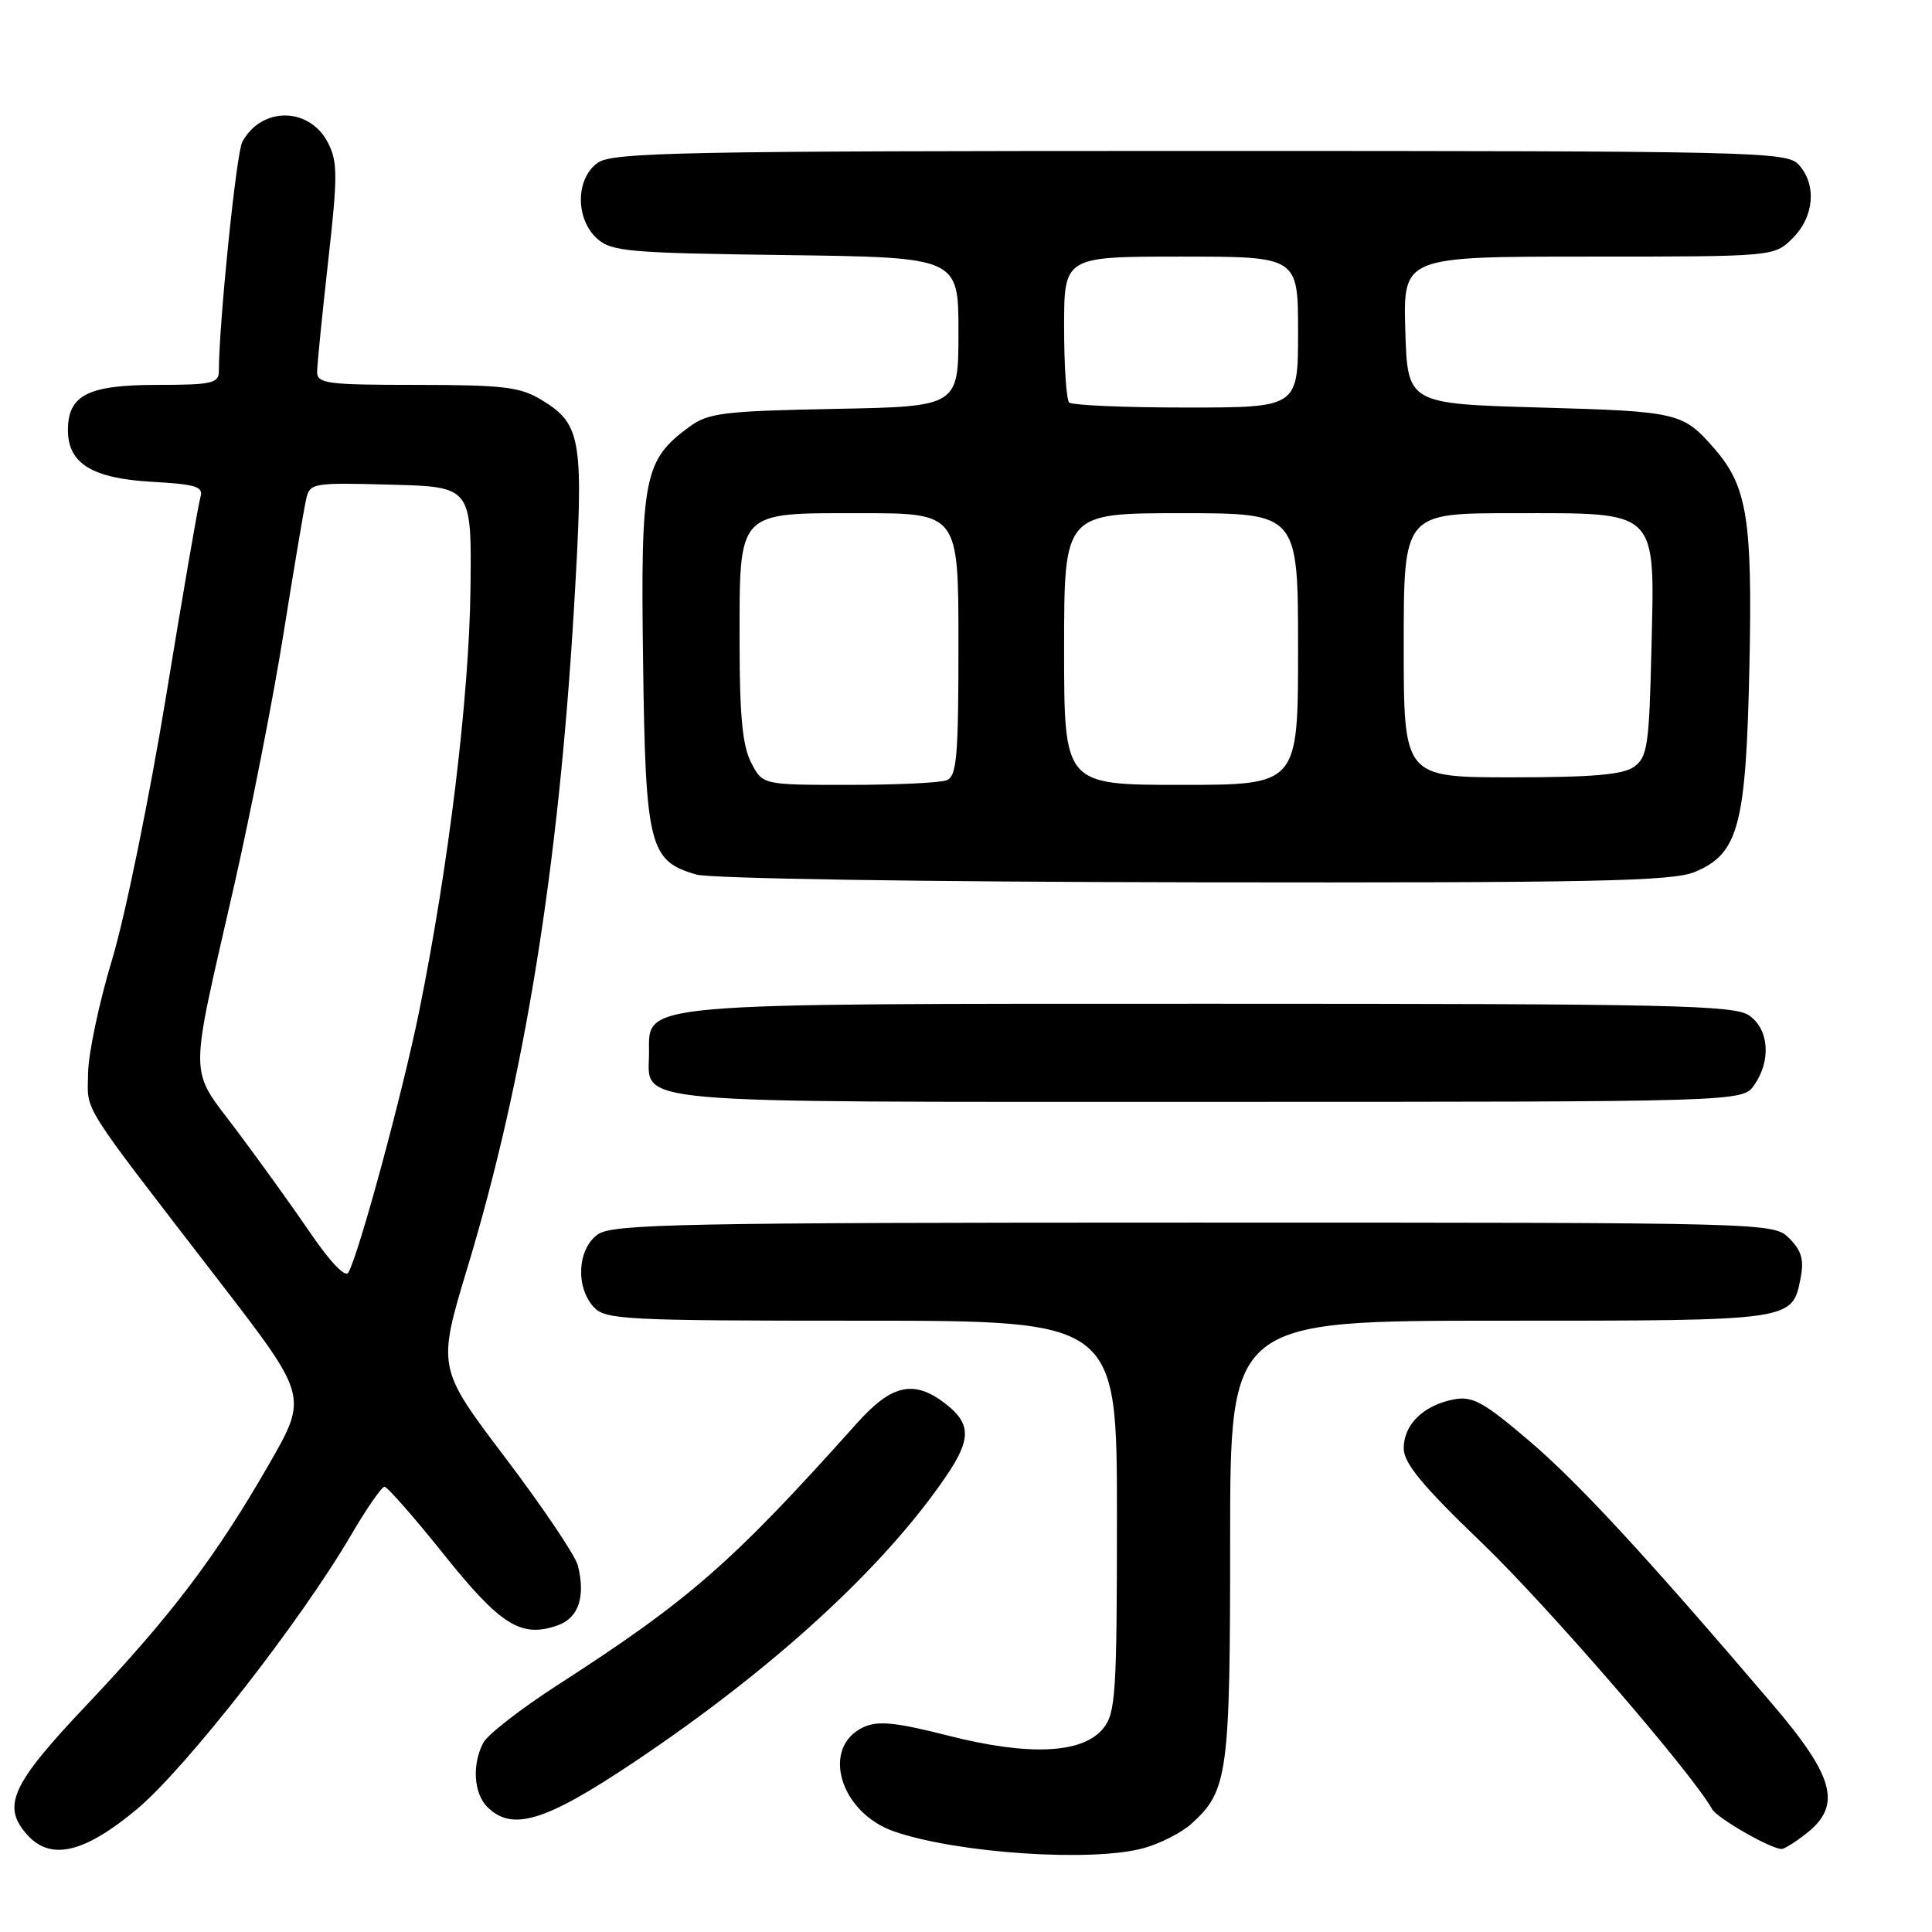 <?xml version="1.0" encoding="UTF-8" standalone="no"?>
<!DOCTYPE svg PUBLIC "-//W3C//DTD SVG 1.1//EN" "http://www.w3.org/Graphics/SVG/1.1/DTD/svg11.dtd" >
<svg xmlns="http://www.w3.org/2000/svg" xmlns:xlink="http://www.w3.org/1999/xlink" version="1.1" viewBox="0 0 256 256">
 <g >
 <path fill="currentColor"
d=" M 151.50 244.90 C 153.70 244.30 156.57 242.84 157.88 241.65 C 162.70 237.29 163.00 235.10 163.00 204.03 C 163.00 175.00 163.00 175.00 198.81 175.00 C 237.75 175.00 237.47 175.04 238.59 169.35 C 239.06 166.94 238.72 165.72 237.10 164.10 C 235.00 162.00 234.93 162.00 158.22 162.00 C 90.35 162.00 81.19 162.18 79.22 163.56 C 76.53 165.45 76.23 170.49 78.65 173.17 C 80.20 174.87 82.64 175.00 114.15 175.00 C 148.00 175.00 148.00 175.00 148.00 200.89 C 148.00 224.40 147.83 226.98 146.19 229.02 C 143.46 232.38 136.36 232.71 125.64 229.98 C 118.75 228.22 116.35 227.98 114.46 228.84 C 108.71 231.46 111.25 240.18 118.49 242.68 C 126.83 245.57 144.66 246.76 151.50 244.90 Z  M 18.11 239.75 C 24.63 234.30 39.79 214.90 46.52 203.40 C 48.58 199.88 50.57 197.00 50.95 197.00 C 51.32 197.00 54.87 201.04 58.82 205.98 C 66.35 215.38 69.05 217.07 73.89 215.37 C 76.66 214.40 77.61 211.58 76.57 207.44 C 76.25 206.14 71.92 199.72 66.96 193.16 C 57.93 181.24 57.93 181.24 61.97 167.87 C 69.51 142.93 74.02 114.95 76.06 80.50 C 77.39 58.13 77.09 56.25 71.77 53.00 C 68.94 51.27 66.73 51.01 55.25 51.00 C 43.29 51.00 42.00 50.83 42.02 49.25 C 42.03 48.29 42.69 41.71 43.48 34.63 C 44.76 23.30 44.75 21.42 43.45 18.90 C 40.99 14.14 34.62 14.10 32.10 18.82 C 31.31 20.28 29.00 42.97 29.00 49.20 C 29.00 50.79 28.03 51.00 20.83 51.00 C 11.66 51.00 9.00 52.35 9.00 57.00 C 9.00 61.41 12.21 63.39 20.10 63.84 C 25.98 64.17 26.98 64.48 26.56 65.86 C 26.29 66.76 24.24 78.60 22.02 92.16 C 19.79 105.73 16.57 121.48 14.85 127.16 C 13.13 132.85 11.70 139.63 11.67 142.23 C 11.61 147.51 10.27 145.40 29.16 169.91 C 40.81 185.04 40.81 185.04 35.61 194.08 C 28.58 206.30 22.68 214.08 11.46 225.94 C 1.46 236.50 0.18 239.33 3.65 243.17 C 6.74 246.58 11.20 245.52 18.11 239.75 Z  M 239.37 242.93 C 244.08 239.22 243.09 235.46 234.88 225.84 C 218.03 206.08 209.06 196.38 202.50 190.81 C 196.49 185.70 195.09 184.95 192.57 185.44 C 188.59 186.23 186.00 188.77 186.00 191.90 C 186.00 193.88 188.45 196.85 196.41 204.49 C 205.06 212.81 224.17 234.90 226.85 239.70 C 227.53 240.92 234.63 245.00 236.08 245.00 C 236.44 245.00 237.92 244.07 239.37 242.93 Z  M 83.85 233.60 C 102.40 221.21 117.17 207.68 125.41 195.54 C 128.68 190.72 128.67 188.67 125.37 186.07 C 121.16 182.77 118.20 183.39 113.58 188.55 C 96.95 207.13 91.40 211.98 73.74 223.37 C 68.99 226.44 64.63 229.83 64.05 230.91 C 62.53 233.75 62.76 237.62 64.57 239.43 C 67.84 242.70 72.20 241.39 83.85 233.60 Z  M 232.44 143.78 C 234.71 140.54 234.41 136.40 231.78 134.56 C 229.82 133.18 221.40 133.00 160.73 133.00 C 83.75 133.00 86.00 132.81 86.00 139.45 C 86.00 146.40 81.43 146.00 160.01 146.00 C 230.89 146.00 230.89 146.00 232.44 143.78 Z  M 224.57 115.54 C 230.39 113.11 231.36 109.43 231.81 88.15 C 232.21 68.83 231.51 64.46 227.21 59.50 C 223.00 54.65 222.45 54.52 204.10 54.00 C 186.50 53.50 186.50 53.50 186.21 43.75 C 185.93 34.00 185.93 34.00 210.51 34.00 C 235.09 34.00 235.09 34.00 237.55 31.55 C 240.40 28.69 240.74 24.48 238.35 21.83 C 236.77 20.09 233.00 20.00 159.07 20.00 C 90.43 20.00 81.19 20.18 79.22 21.56 C 76.27 23.62 76.21 28.97 79.10 31.60 C 81.02 33.33 83.24 33.53 104.10 33.80 C 127.00 34.10 127.00 34.10 127.00 43.98 C 127.00 53.87 127.00 53.87 110.57 54.18 C 95.82 54.47 93.85 54.71 91.32 56.57 C 85.33 60.97 84.88 63.22 85.21 87.55 C 85.53 112.13 86.02 114.08 92.26 115.88 C 94.10 116.42 122.52 116.86 158.28 116.91 C 211.29 116.99 221.61 116.77 224.57 115.54 Z  M 41.22 163.51 C 38.86 160.05 34.45 153.91 31.41 149.86 C 24.95 141.26 24.98 143.86 30.99 117.50 C 33.24 107.60 36.20 92.53 37.56 84.00 C 38.92 75.47 40.27 67.47 40.55 66.22 C 41.04 63.99 41.32 63.94 51.78 64.22 C 62.50 64.50 62.50 64.50 62.34 78.08 C 62.16 92.40 59.45 114.75 55.54 134.01 C 53.32 144.92 47.56 166.18 46.15 168.64 C 45.77 169.32 43.73 167.20 41.22 163.51 Z  M 99.53 101.05 C 98.39 98.85 98.00 94.81 98.00 85.27 C 98.00 67.46 97.50 68.00 114.06 68.00 C 127.00 68.00 127.00 68.00 127.00 85.39 C 127.00 100.33 126.78 102.87 125.42 103.39 C 124.55 103.73 118.71 104.00 112.44 104.00 C 101.05 104.00 101.05 104.00 99.53 101.05 Z  M 141.00 86.00 C 141.00 68.00 141.00 68.00 156.50 68.00 C 172.00 68.00 172.00 68.00 172.00 86.00 C 172.00 104.00 172.00 104.00 156.50 104.00 C 141.00 104.00 141.00 104.00 141.00 86.00 Z  M 186.00 85.50 C 186.00 68.00 186.00 68.00 200.50 68.00 C 219.97 68.00 219.26 67.30 218.82 86.16 C 218.53 98.65 218.29 100.32 216.56 101.58 C 215.10 102.65 211.08 103.00 200.31 103.00 C 186.00 103.00 186.00 103.00 186.00 85.50 Z  M 141.67 53.33 C 141.30 52.97 141.00 48.47 141.00 43.33 C 141.00 34.00 141.00 34.00 156.50 34.00 C 172.00 34.00 172.00 34.00 172.00 44.00 C 172.00 54.00 172.00 54.00 157.17 54.00 C 149.01 54.00 142.03 53.70 141.67 53.33 Z "/>
</g>
</svg>
